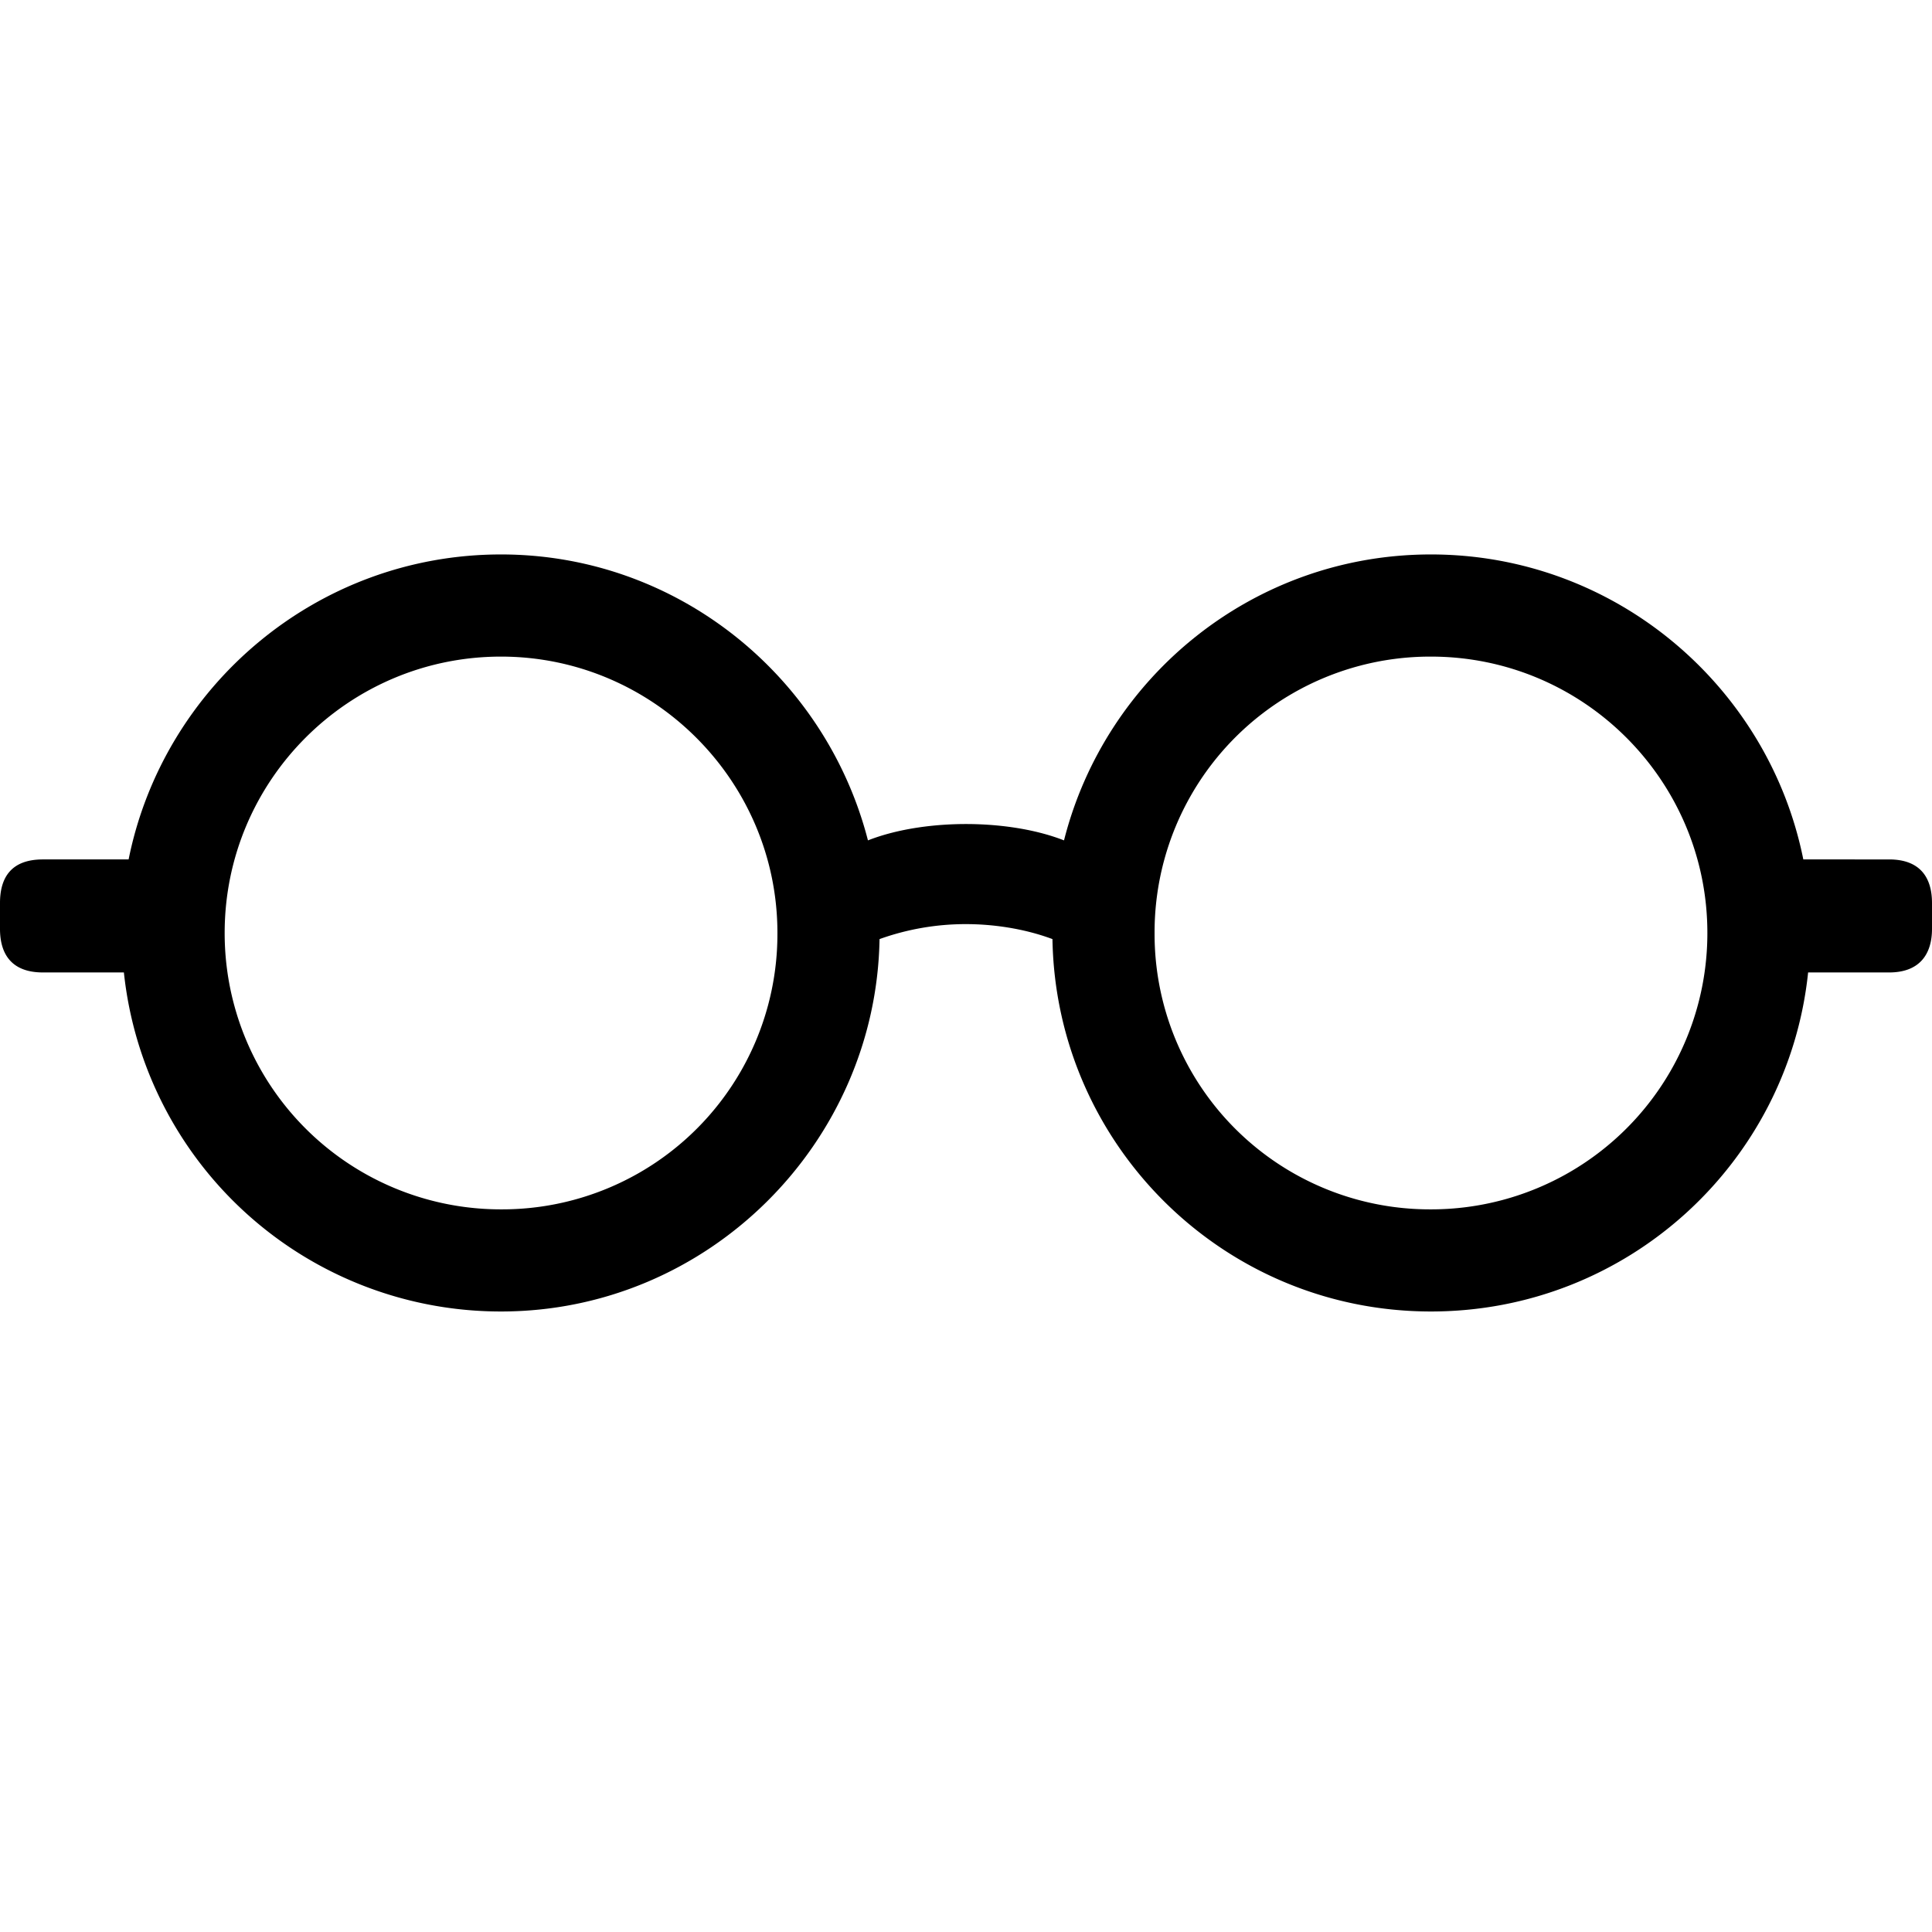 <svg xmlns="http://www.w3.org/2000/svg" xmlns:xlink="http://www.w3.org/1999/xlink" width="56" height="56" viewBox="0 0 56 56"><path fill="currentColor" d="M14.523 38.014c6.018 0 10.872-4.894 10.971-10.794A7.4 7.4 0 0 1 28 26.786c.75 0 1.658.118 2.506.434c.099 5.96 4.953 10.794 10.971 10.794c5.703 0 10.36-4.322 10.932-9.827h2.348c.888 0 1.243-.533 1.243-1.263v-.75c0-.75-.355-1.263-1.243-1.263H52.27c-1.006-5.012-5.446-8.84-10.794-8.84c-5.13 0-9.432 3.532-10.635 8.288c-.908-.355-1.974-.474-2.842-.474s-1.934.119-2.841.474c-1.224-4.756-5.525-8.288-10.636-8.288c-5.347 0-9.787 3.828-10.794 8.84H1.243c-.908 0-1.243.513-1.243 1.263v.75c0 .73.335 1.263 1.243 1.263h2.348a10.983 10.983 0 0 0 10.932 9.827m0-2.96a8.004 8.004 0 0 1-8.011-8.012c0-4.42 3.59-8.01 8.01-8.01c4.401 0 8.012 3.59 8.012 8.01a7.98 7.98 0 0 1-8.011 8.012m26.954 0a7.98 7.98 0 0 1-8.011-8.012a7.99 7.99 0 0 1 8.011-8.01c4.42 0 8.012 3.59 8.012 8.01a8.005 8.005 0 0 1-8.012 8.012"/></svg>